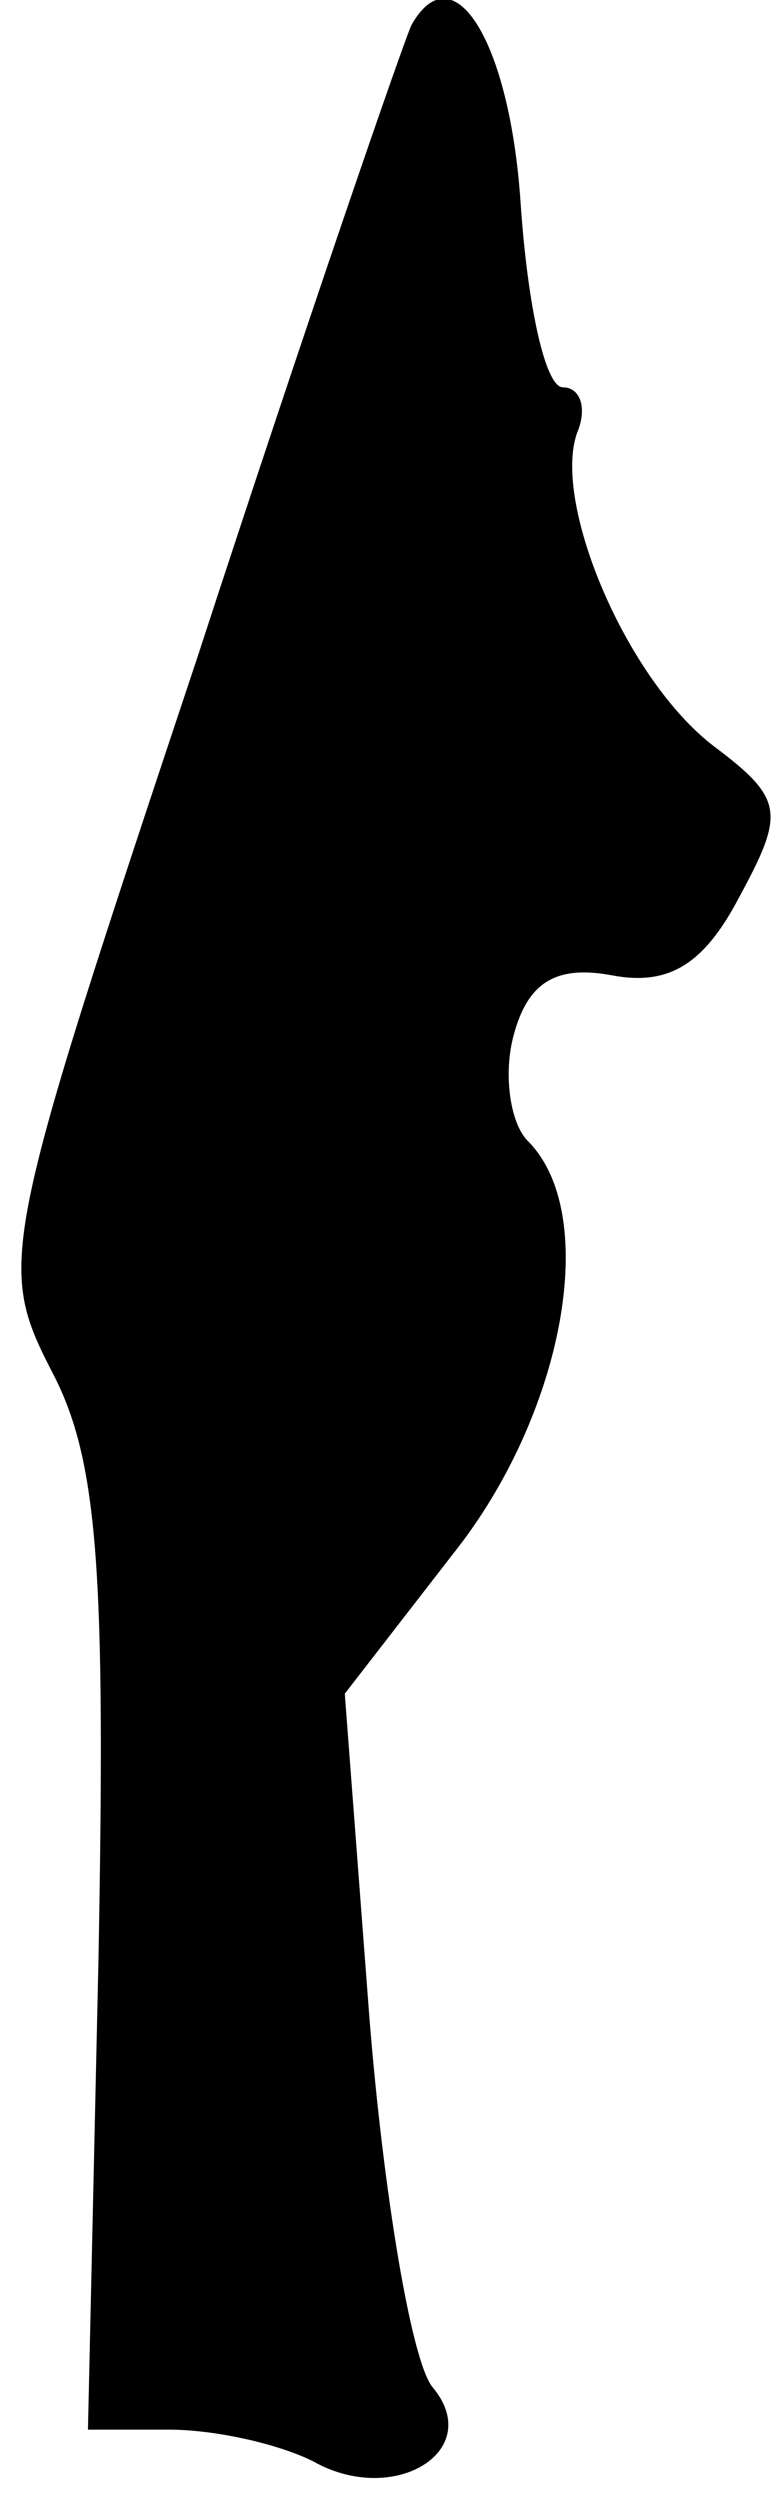 <?xml version="1.0" standalone="no"?>
<!DOCTYPE svg PUBLIC "-//W3C//DTD SVG 20010904//EN"
 "http://www.w3.org/TR/2001/REC-SVG-20010904/DTD/svg10.dtd">
<svg version="1.0" xmlns="http://www.w3.org/2000/svg"
 width="22pt" height="71pt" viewBox="0 0 22 71"
 preserveAspectRatio="xMidYMid meet">
<g transform="translate(0,71) scale(0.1,-0.1)"
fill="#000000" stroke="none">
<path fill="#000000" stroke="none" d="M117 703 c-2 -4 -30 -85 -61 -180 -56
-168 -57 -172 -41 -203 13 -25 15 -57 13 -166 l-3 -134 23 0 c13 0 31 -4 41
-9 23 -13 49 3 34 21 -6 7 -14 55 -18 105 l-7 92 31 40 c31 39 42 96 21 117
-5 5 -7 19 -4 30 4 15 12 20 28 17 16 -3 26 3 36 22 13 24 13 28 -7 43 -25 19
-46 69 -39 89 3 7 1 13 -4 13 -5 0 -10 23 -12 52 -3 46 -19 72 -31 51z"/>
</g>
</svg>
